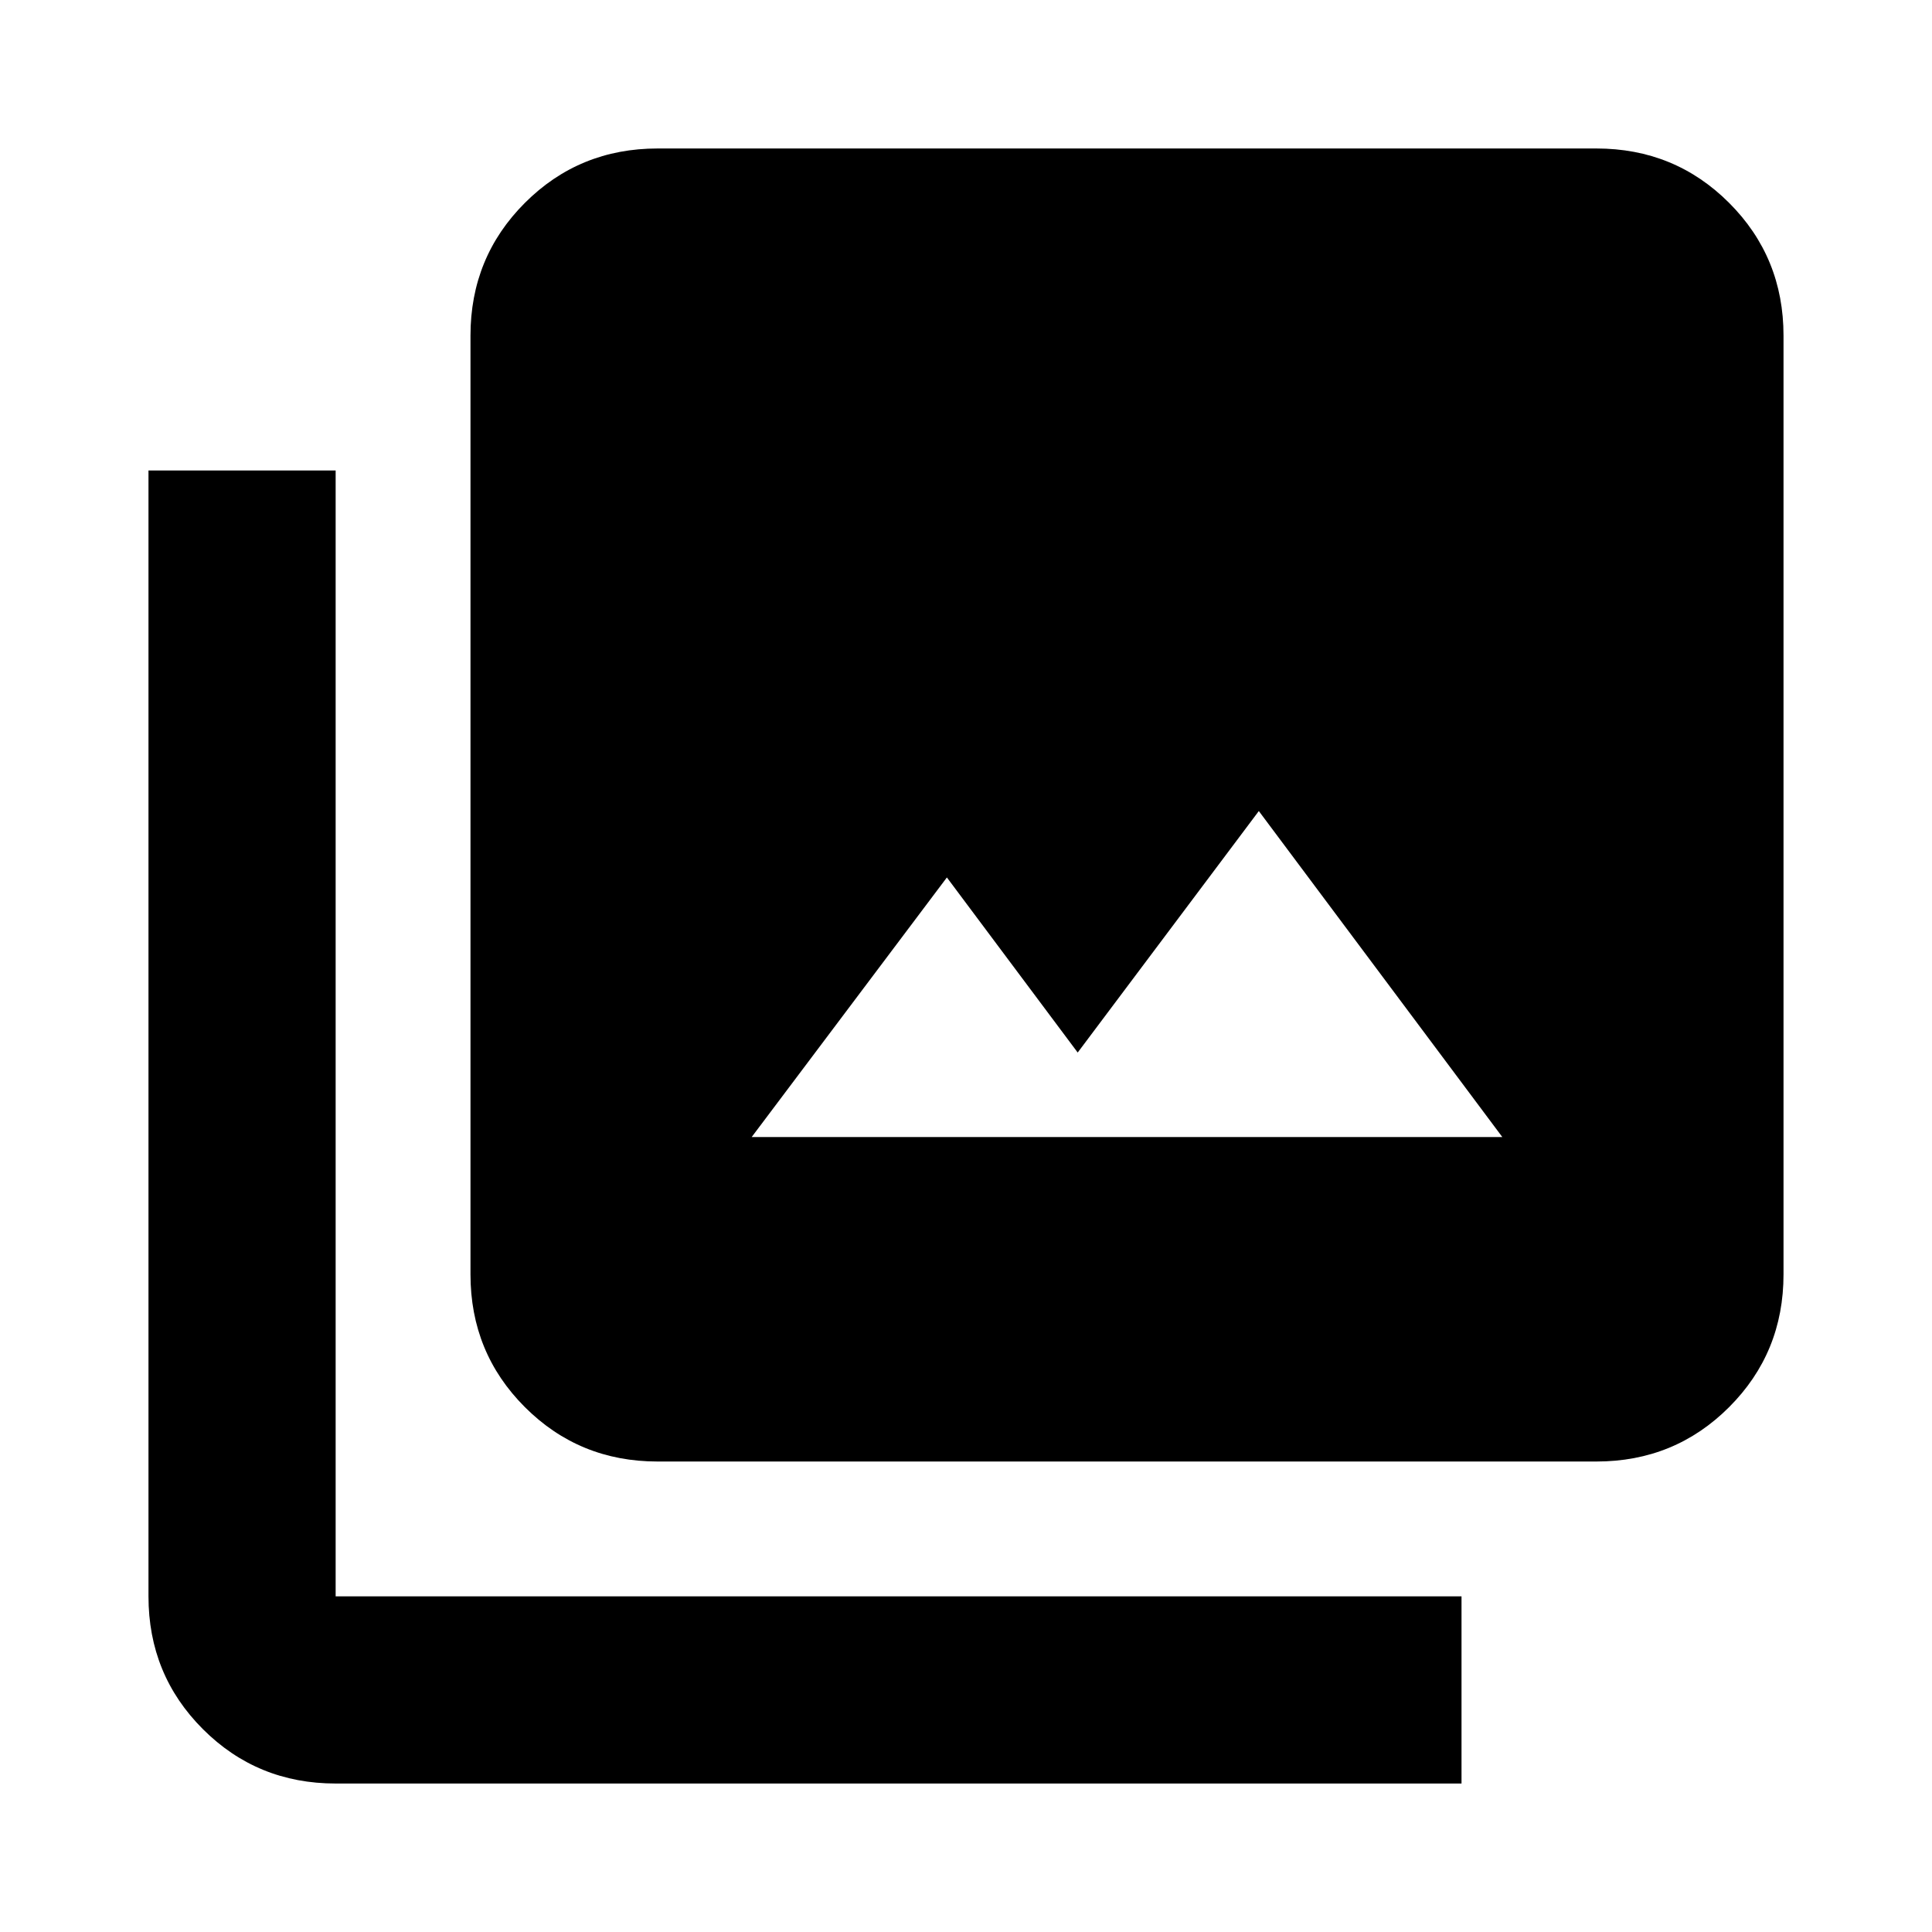 <svg xmlns="http://www.w3.org/2000/svg" height="20" viewBox="0 -960 960 960" width="20"><path d="M373.5-395h373l-121-162-90 120-65-87-97 129Zm-46.72 161.22q-38.94 0-65.97-27.03t-27.03-65.97v-466.44q0-38.94 27.03-65.97t65.97-27.03h466.44q38.94 0 65.97 27.03t27.03 65.97v466.44q0 38.94-27.03 65.97t-65.97 27.03H326.78Zm0-93h466.44v-466.44H326.78v466.44Zm-160 253q-38.94 0-65.97-27.03t-27.03-65.97v-559.44h93v559.44h559.44v93H166.78Zm160-719.44h466.44v466.44H326.78v-466.44Z"/></svg>